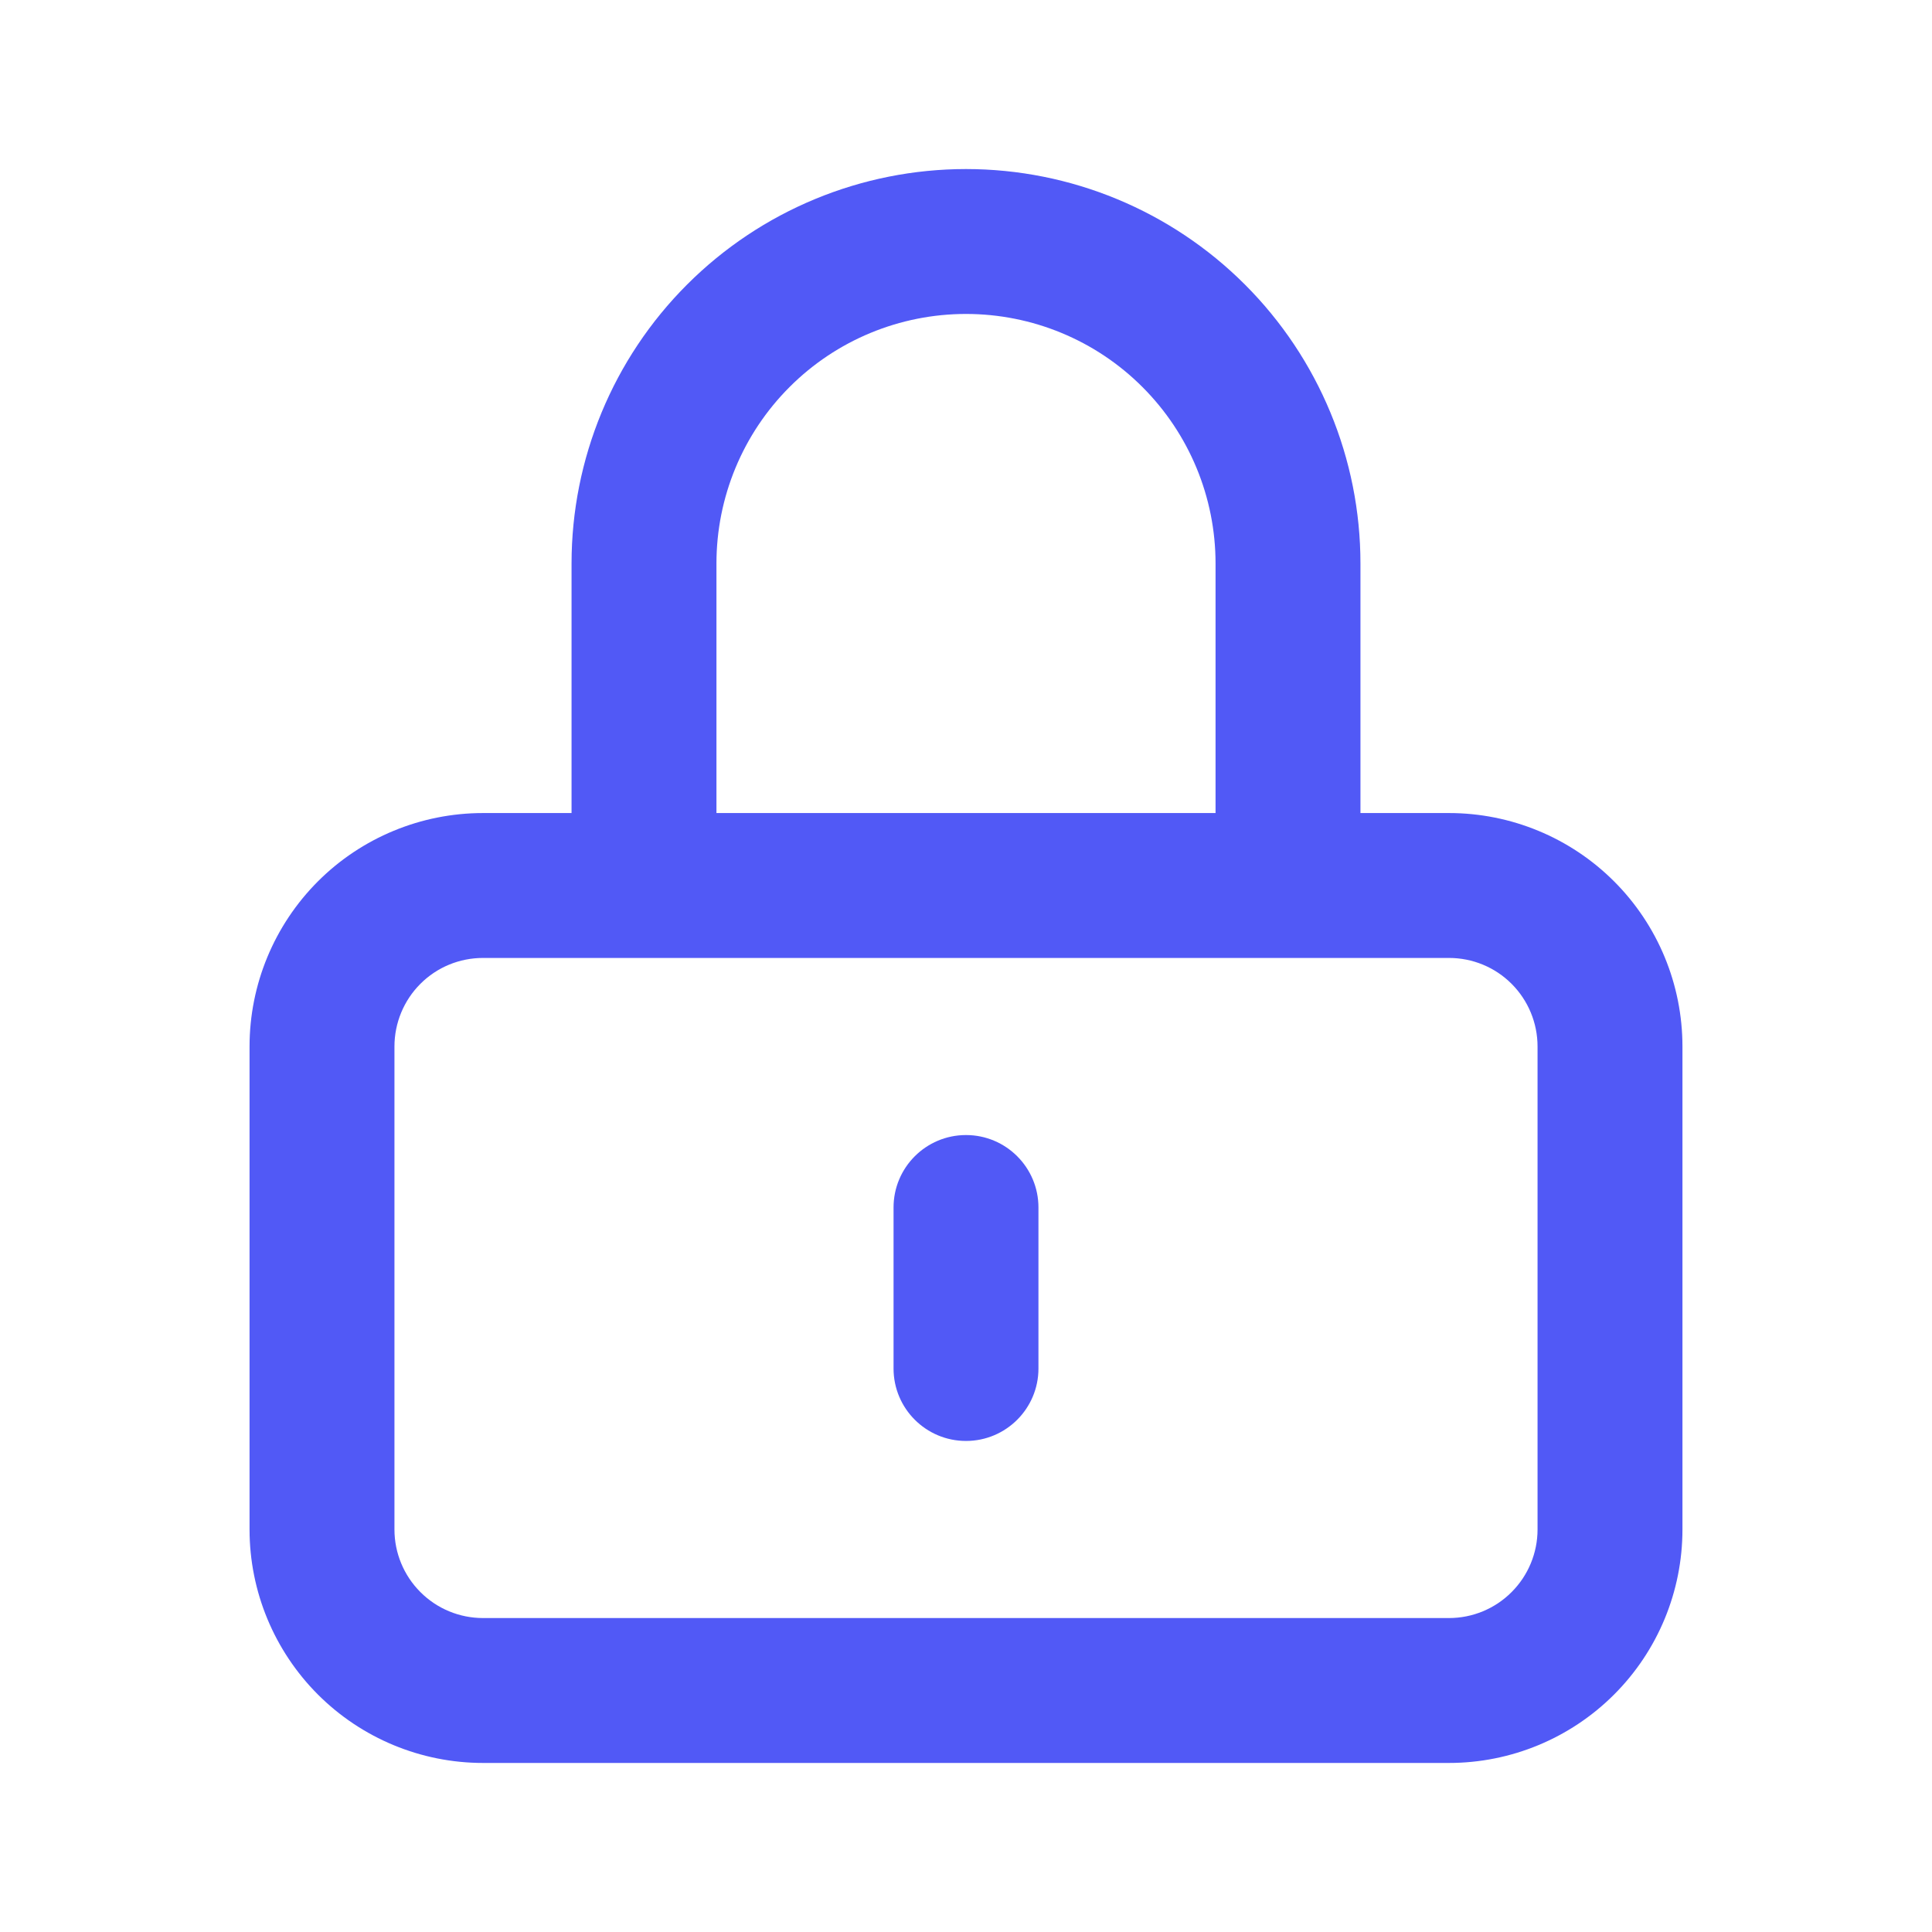 <svg width="24" height="24" viewBox="0 0 24 24" fill="none" xmlns="http://www.w3.org/2000/svg">
<path fill-rule="evenodd" clip-rule="evenodd" d="M8.535 3.535C9.454 2.616 10.7 2.1 12 2.1C13.3 2.1 14.546 2.616 15.465 3.535C16.384 4.454 16.9 5.7 16.9 7V10.1H18C18.769 10.1 19.507 10.405 20.051 10.949C20.595 11.493 20.9 12.23 20.9 13V19C20.9 19.769 20.595 20.506 20.051 21.05C19.507 21.594 18.769 21.9 18 21.9H6C5.231 21.9 4.493 21.594 3.949 21.05C3.406 20.506 3.1 19.769 3.1 19V13C3.1 12.23 3.406 11.493 3.949 10.949C4.493 10.405 5.231 10.1 6 10.1H7.1V7C7.1 5.7 7.616 4.454 8.535 3.535ZM8.9 10.1H15.1V7C15.1 6.177 14.773 5.389 14.192 4.808C13.611 4.226 12.822 3.9 12 3.9C11.178 3.9 10.389 4.226 9.808 4.808C9.227 5.389 8.9 6.177 8.9 7V10.1ZM6 11.9C5.708 11.9 5.428 12.015 5.222 12.222C5.016 12.428 4.9 12.708 4.9 13V19C4.9 19.291 5.016 19.571 5.222 19.777C5.428 19.984 5.708 20.1 6 20.1H18C18.292 20.1 18.572 19.984 18.778 19.777C18.984 19.571 19.1 19.291 19.1 19V13C19.1 12.708 18.984 12.428 18.778 12.222C18.572 12.015 18.292 11.9 18 11.9H6ZM12 14.1C12.497 14.1 12.9 14.503 12.9 15V17C12.9 17.497 12.497 17.9 12 17.9C11.503 17.9 11.1 17.497 11.1 17V15C11.1 14.503 11.503 14.1 12 14.1Z" fill="#5159F6"/>
</svg>
